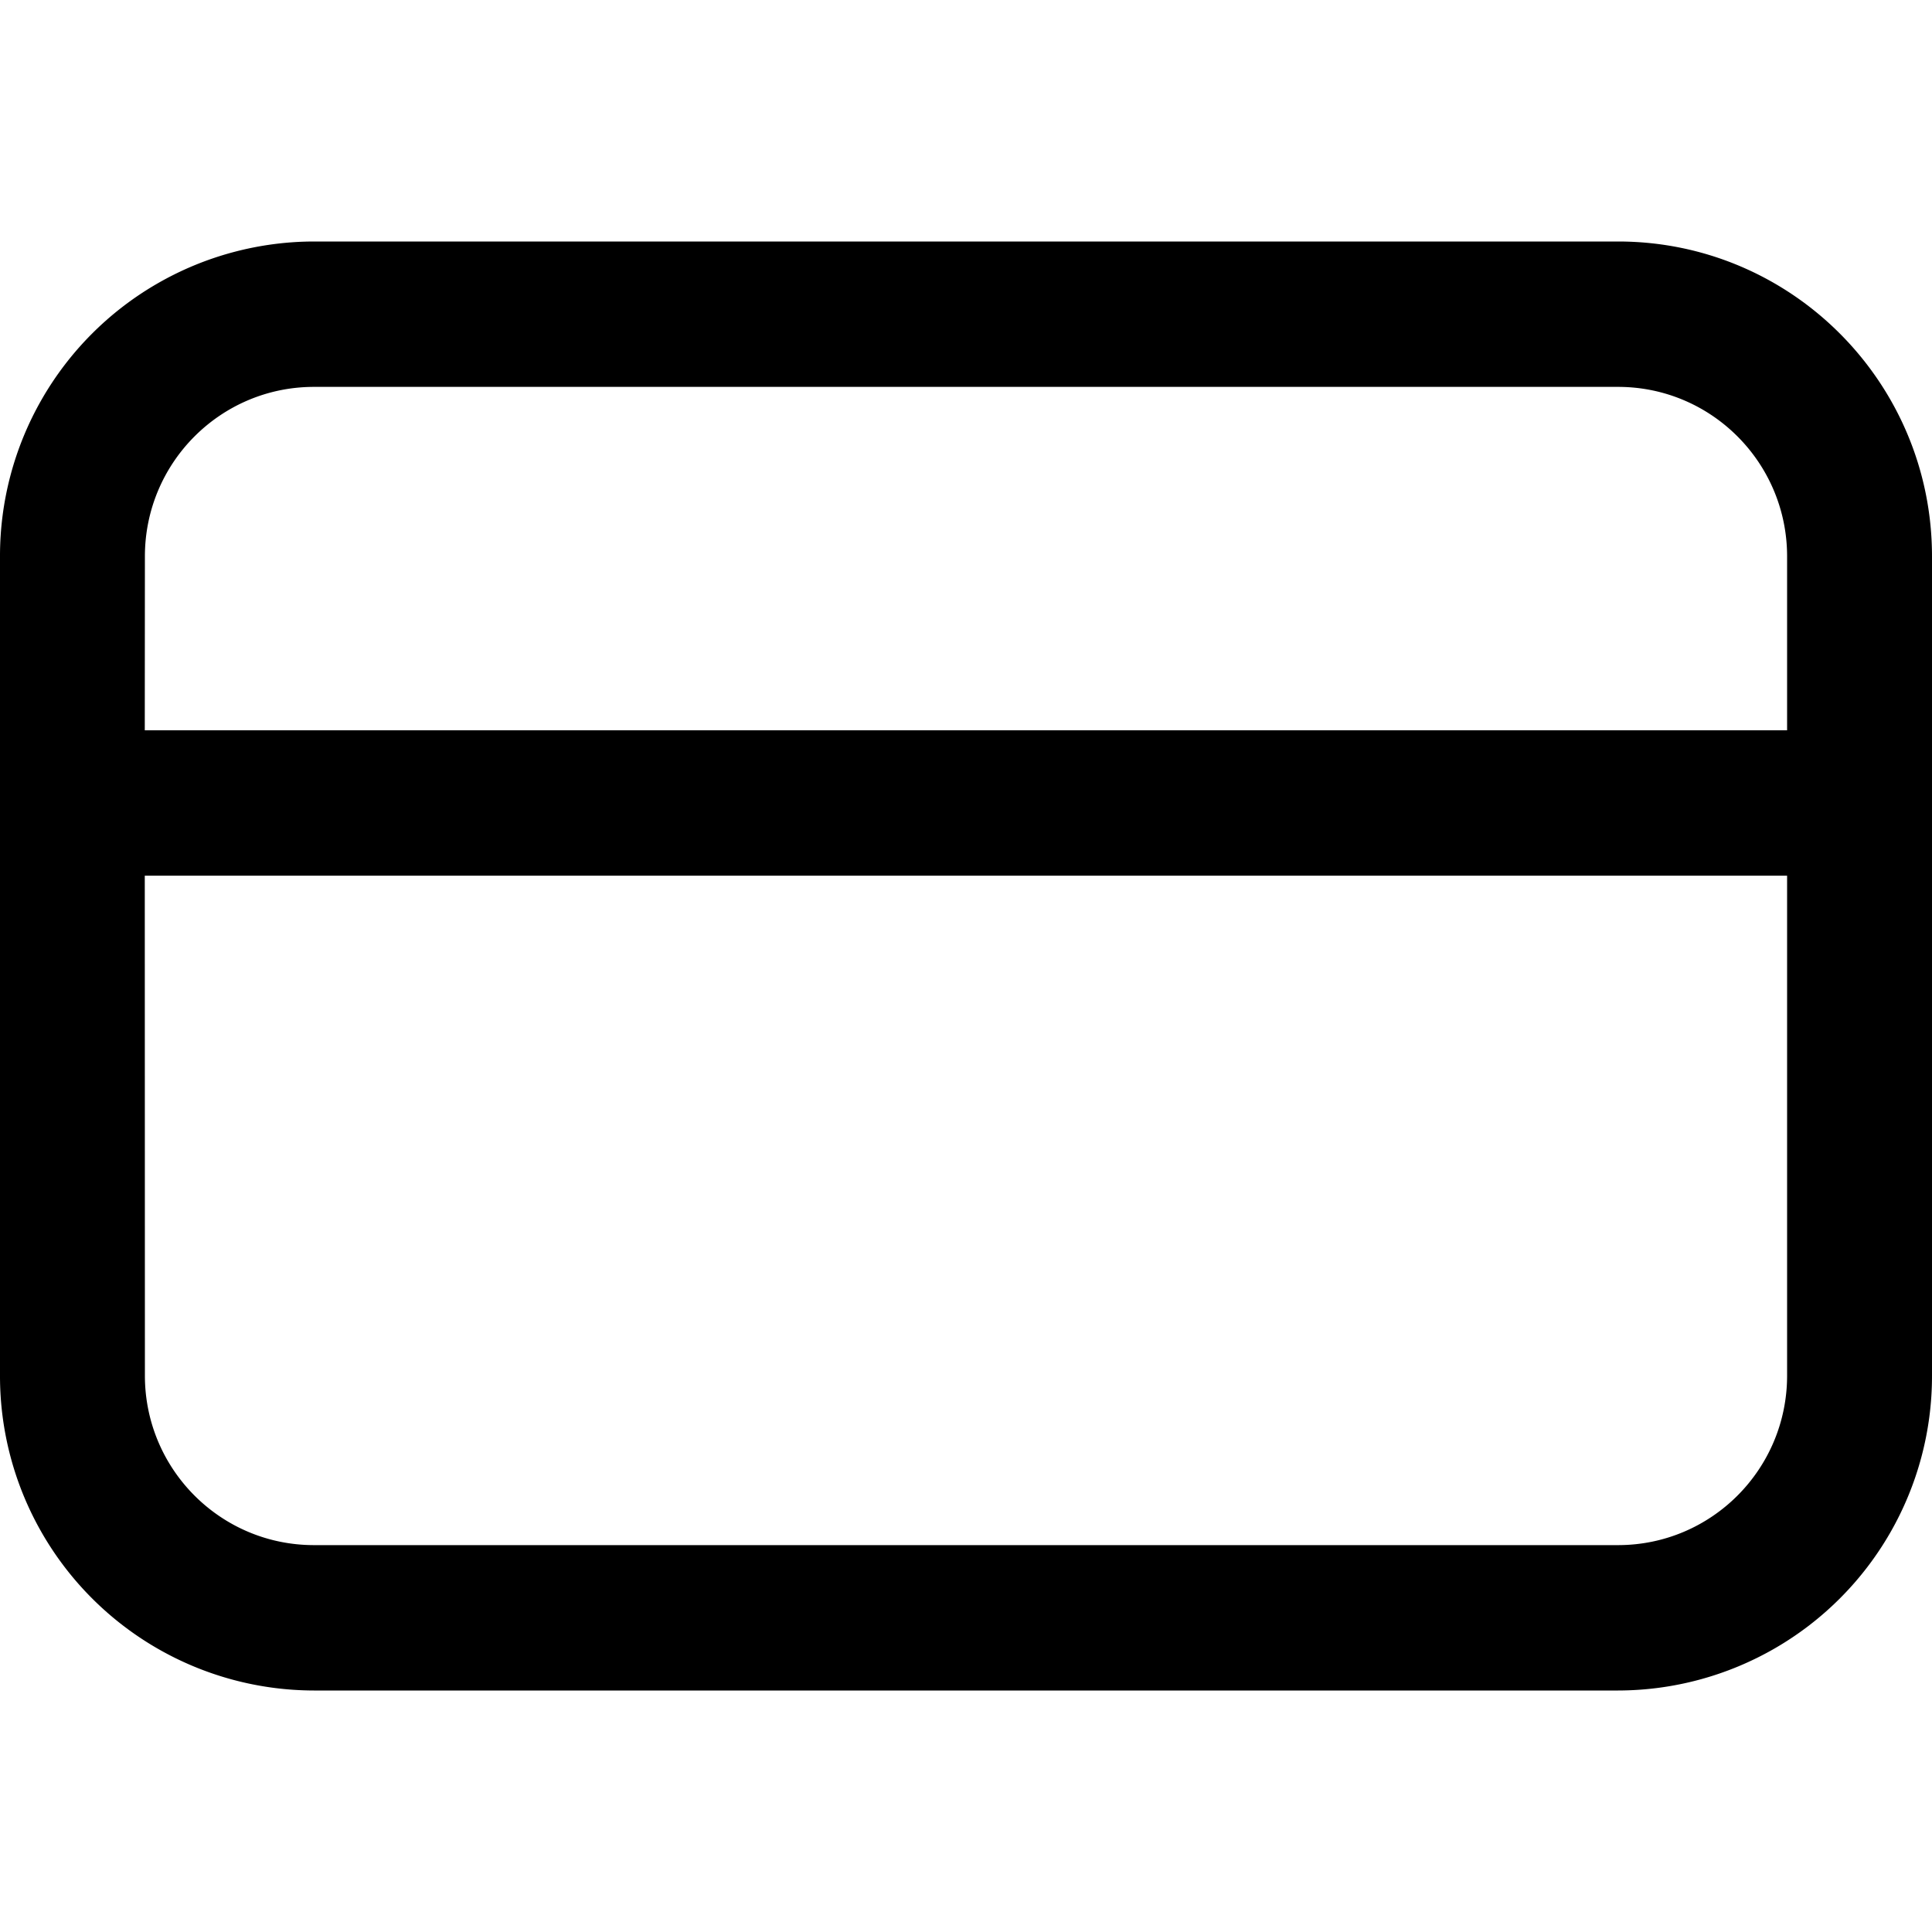 <svg xmlns="http://www.w3.org/2000/svg" viewBox="0 0 16 16">
    <path d="M13.4 2C14.836 2 16 3.168 16 4.608v6.784A2.604 2.604 0 0 1 13.4 14H2.6A2.604 2.604 0 0 1 0 11.392V4.608A2.604 2.604 0 0 1 2.6 2h10.8zm1.4 5.252H1.199l.001 4.14c0 .776.627 1.404 1.4 1.404h10.8c.773 0 1.4-.628 1.4-1.404v-4.14zm-1.4-4.048H2.6c-.773 0-1.4.628-1.4 1.404l-.001 1.44H14.8v-1.44c0-.776-.627-1.404-1.4-1.404z"/>
</svg>

